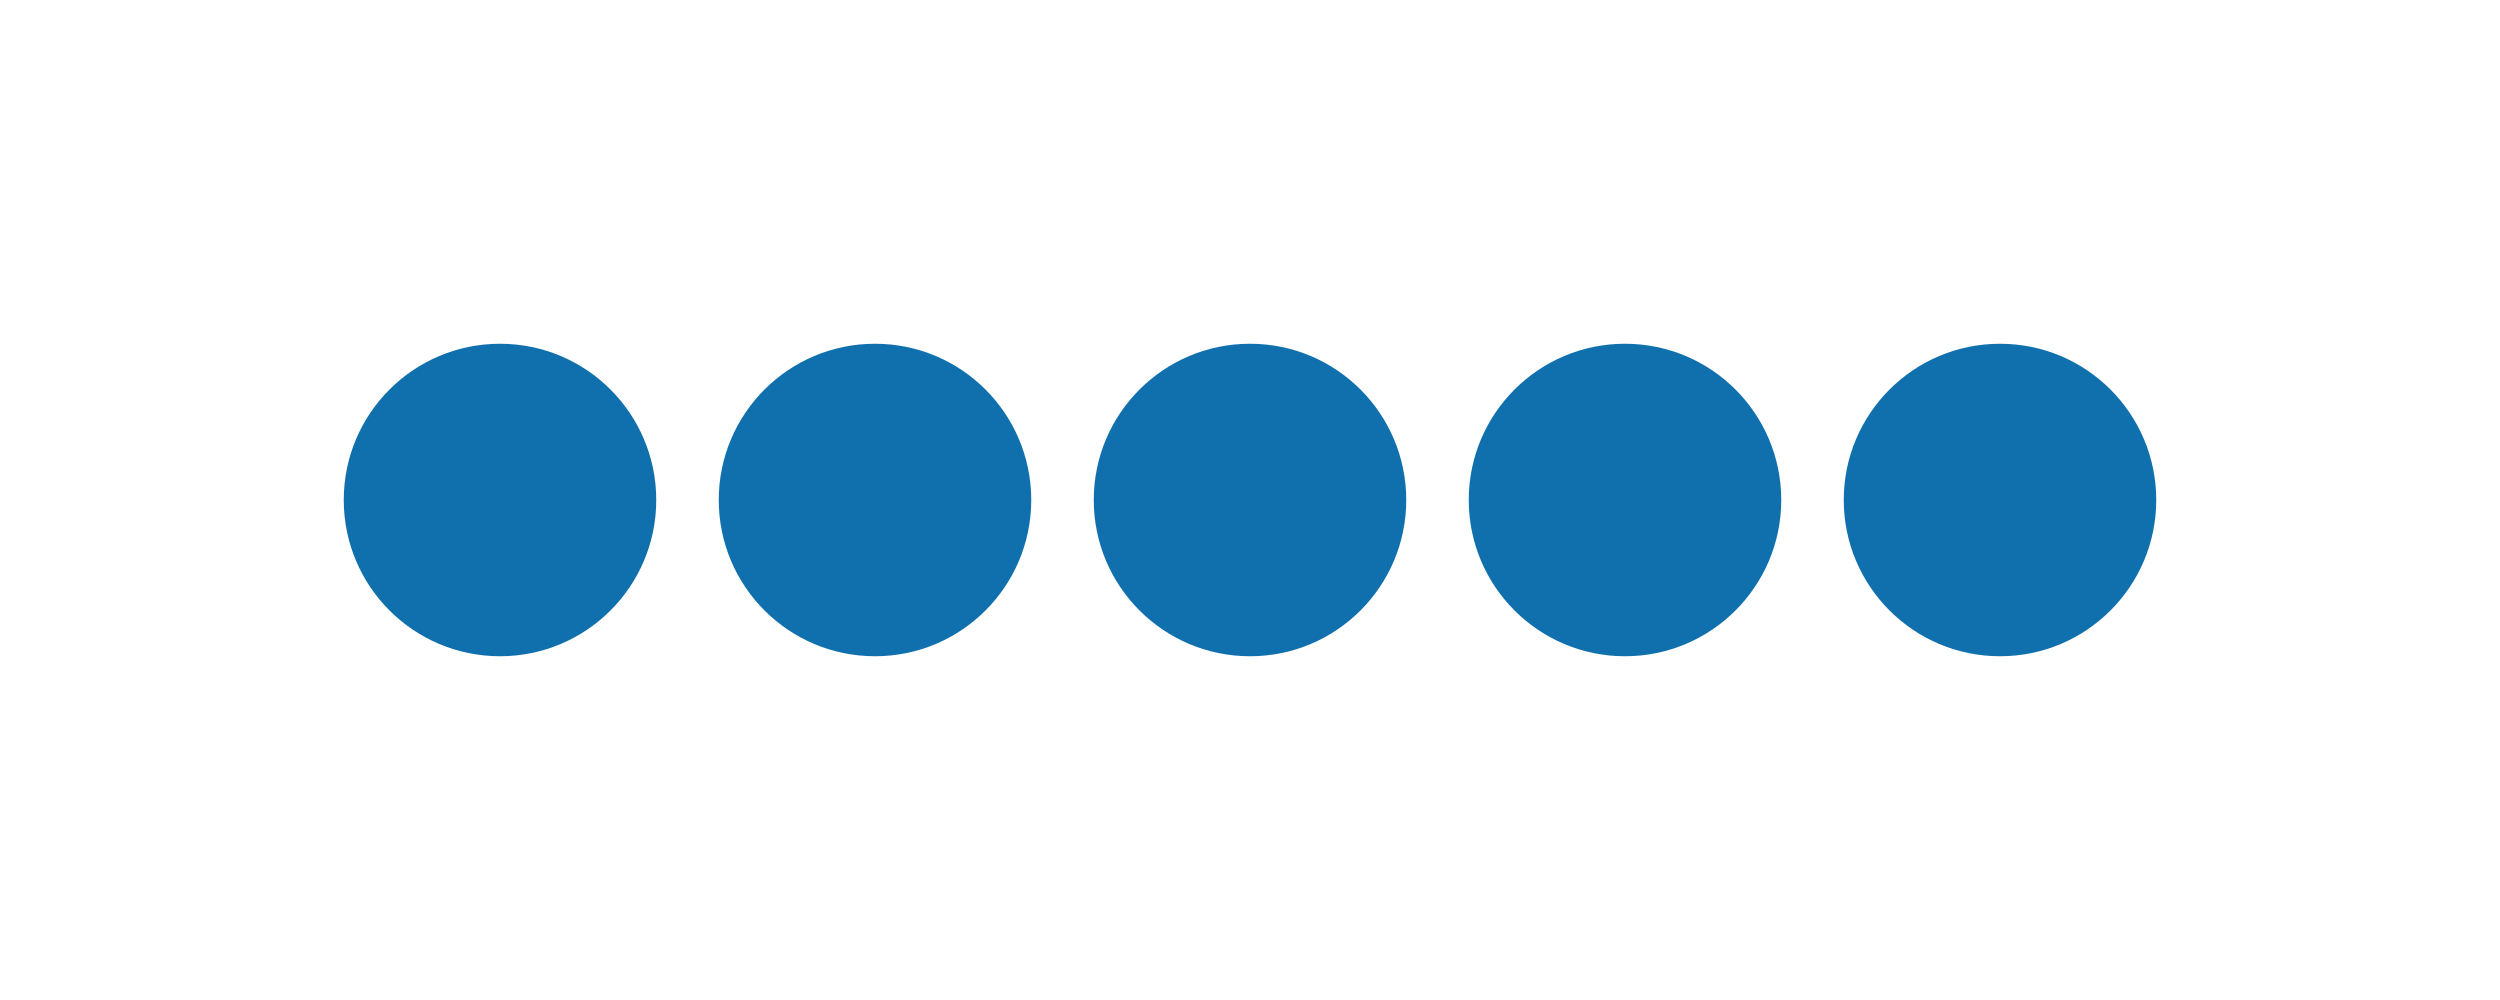 <svg width="80" height="32" xmlns="http://www.w3.org/2000/svg"><g transform="translate(11 11)" fill="#1070AD" fill-rule="evenodd"><circle cx="5" cy="5" r="5"/><circle cx="17" cy="5" r="5"/><circle cx="29" cy="5" r="5"/><circle cx="41" cy="5" r="5"/><circle cx="53" cy="5" r="5"/></g></svg>